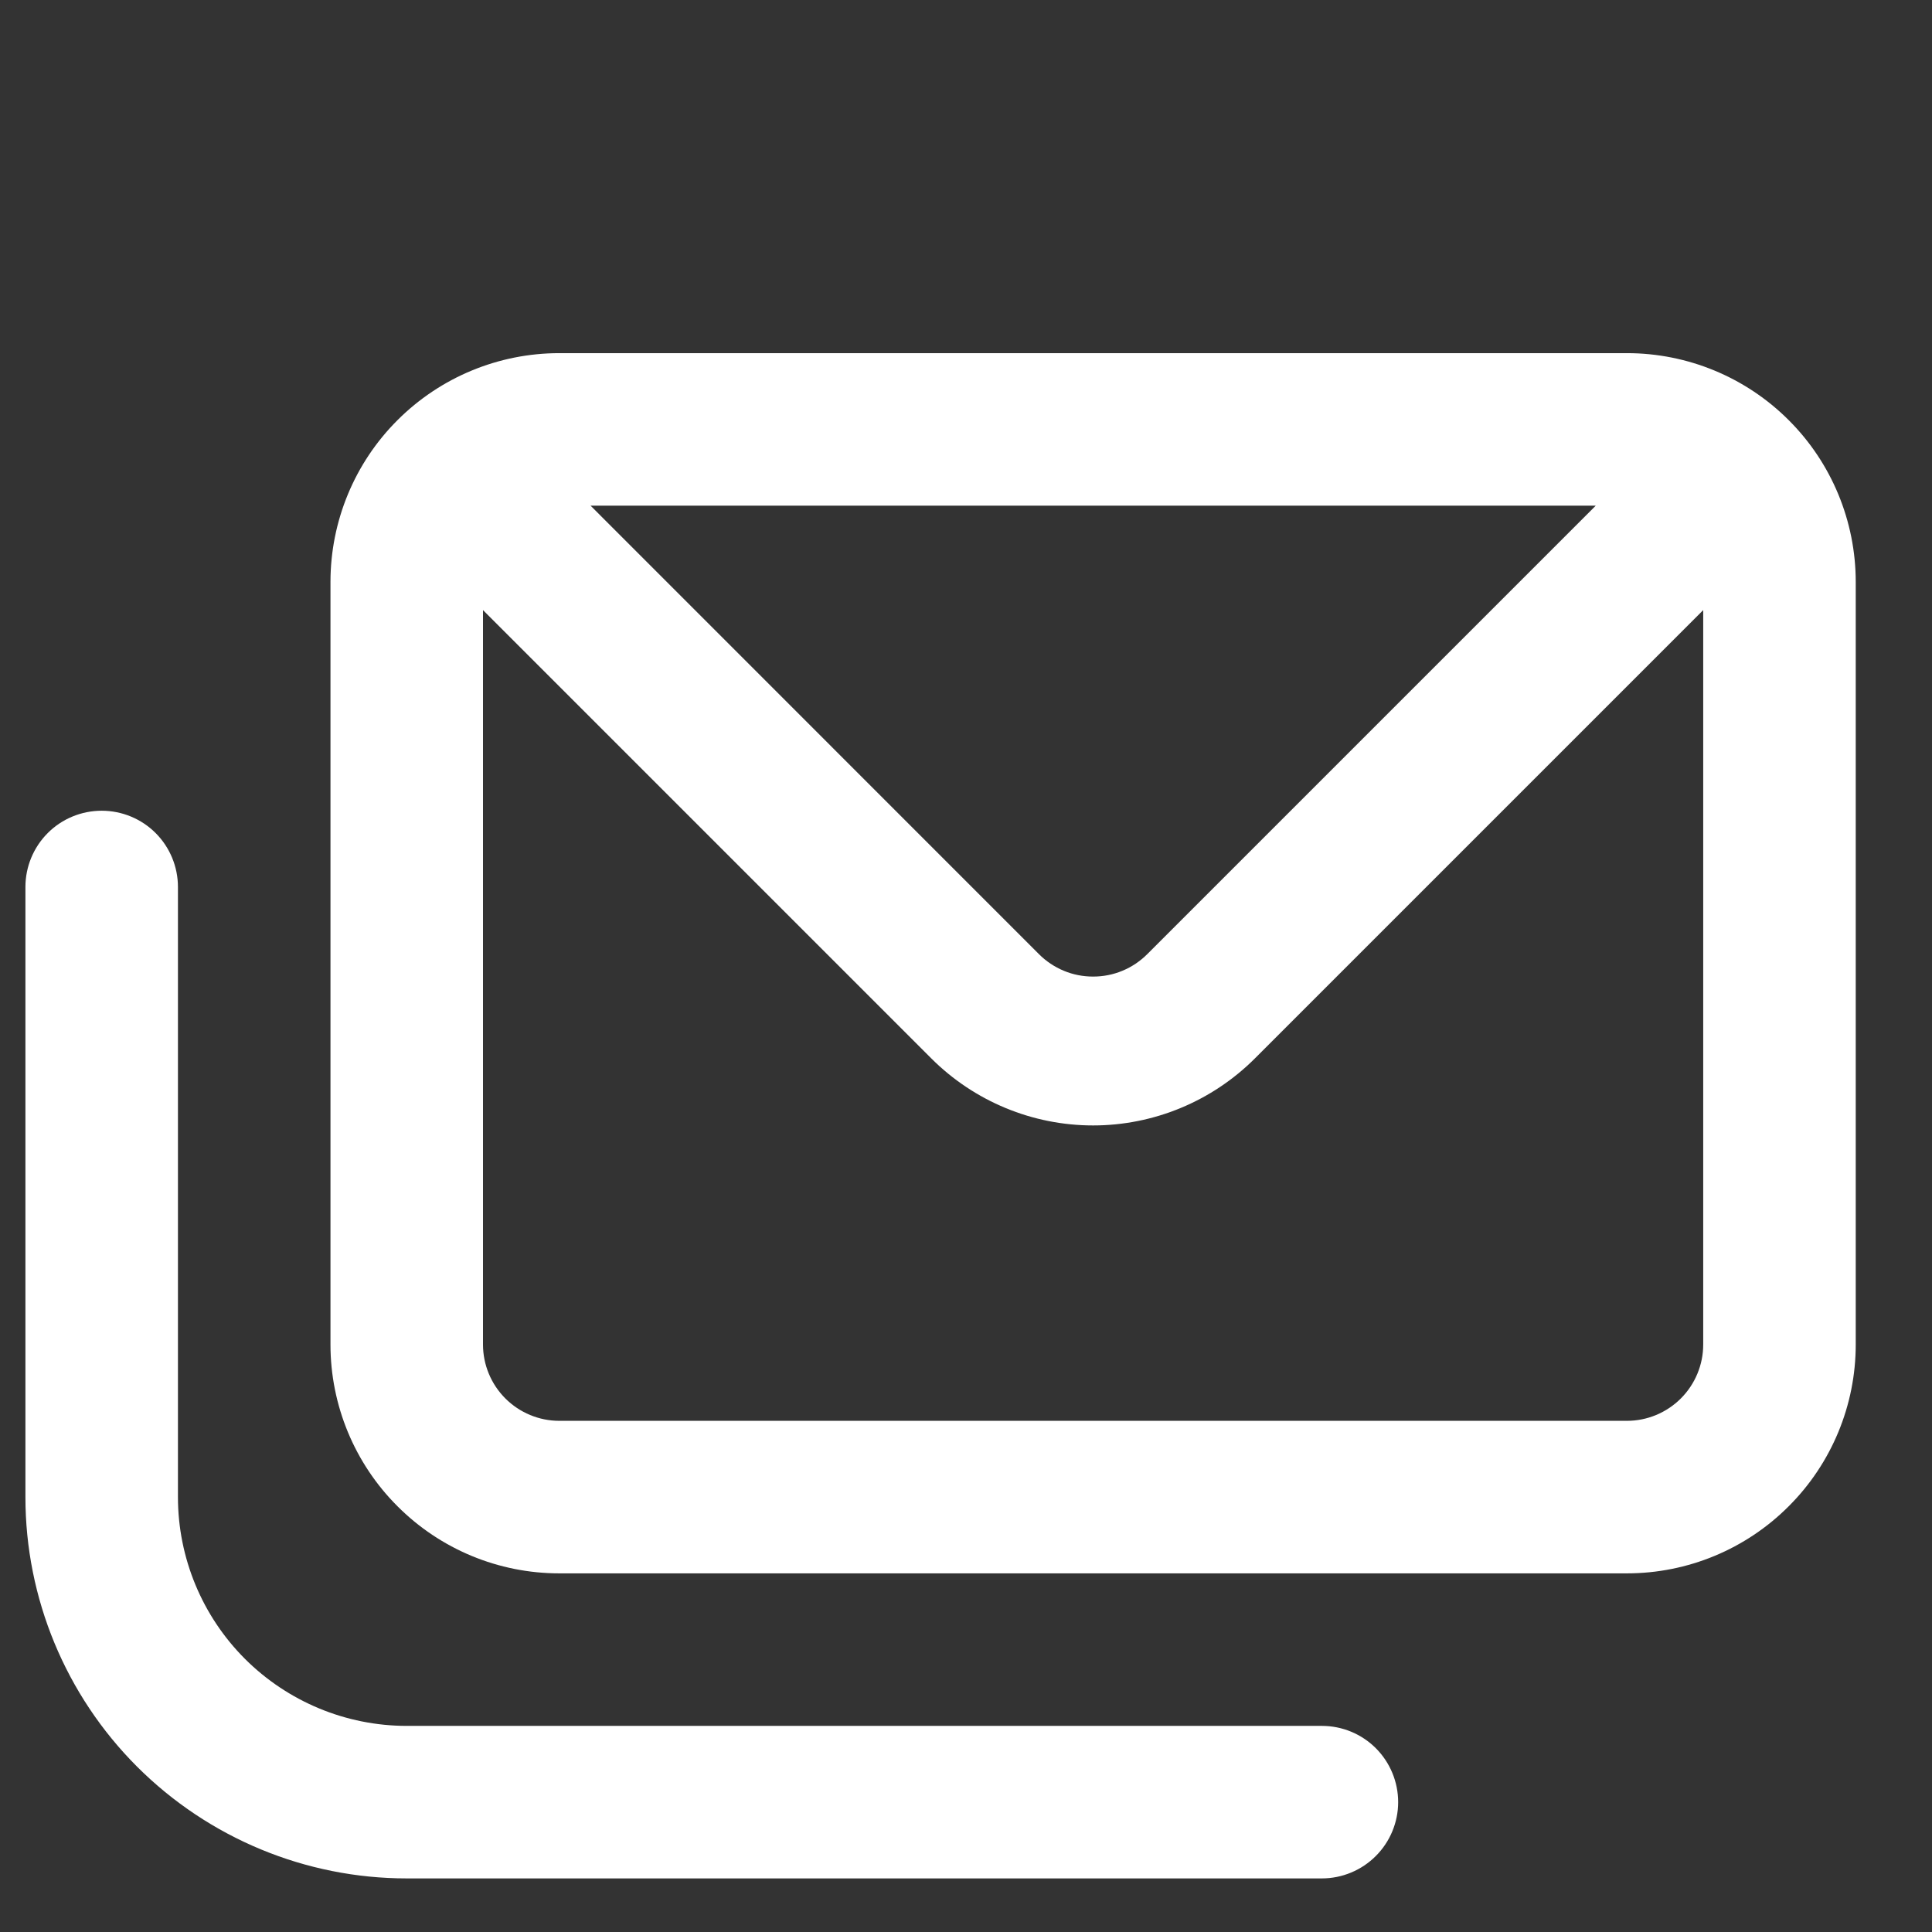 <svg width="19" height="19" viewBox="0 0 19 19" fill="none" xmlns="http://www.w3.org/2000/svg">
<rect x="0" y="0" width="19" height="19" fill="#333333" stroke="none"/>
<g clip-path="url(#clip0_0_1567)">
<path d="M13 16.973H4C3.403 16.973 2.831 16.735 2.409 16.314C1.987 15.892 1.75 15.319 1.75 14.723V8.723C1.75 8.524 1.671 8.333 1.53 8.192C1.39 8.052 1.199 7.973 1 7.973C0.801 7.973 0.61 8.052 0.47 8.192C0.329 8.333 0.25 8.524 0.25 8.723L0.25 14.723C0.25 15.717 0.645 16.671 1.348 17.374C2.052 18.077 3.005 18.473 4 18.473H13C13.199 18.473 13.39 18.393 13.53 18.253C13.671 18.112 13.75 17.921 13.75 17.723C13.75 17.524 13.671 17.333 13.53 17.192C13.39 17.052 13.199 16.973 13 16.973ZM16 3.473H5.5C4.903 3.473 4.331 3.71 3.909 4.132C3.487 4.553 3.25 5.126 3.25 5.723V13.223C3.25 13.819 3.487 14.392 3.909 14.813C4.331 15.236 4.903 15.473 5.5 15.473H16C16.597 15.473 17.169 15.236 17.591 14.813C18.013 14.392 18.25 13.819 18.25 13.223V5.723C18.25 5.126 18.013 4.553 17.591 4.132C17.169 3.71 16.597 3.473 16 3.473V3.473ZM15.693 4.973L11.283 9.383C11.213 9.453 11.13 9.509 11.038 9.547C10.947 9.585 10.849 9.604 10.75 9.604C10.651 9.604 10.553 9.585 10.462 9.547C10.37 9.509 10.287 9.453 10.217 9.383L5.808 4.973H15.693ZM16.75 13.223C16.75 13.421 16.671 13.612 16.53 13.753C16.39 13.893 16.199 13.973 16 13.973H5.5C5.301 13.973 5.11 13.893 4.97 13.753C4.829 13.612 4.75 13.421 4.75 13.223V6L9.16 10.41C9.582 10.831 10.154 11.068 10.75 11.068C11.346 11.068 11.918 10.831 12.34 10.41L16.75 6V13.223Z" fill="white"/>
</g>
<defs>
<clipPath id="clip0_0_1567">
<rect width="18" height="18" fill="white" transform="translate(0.25 0.75)"/>
</clipPath>
</defs>
</svg>

